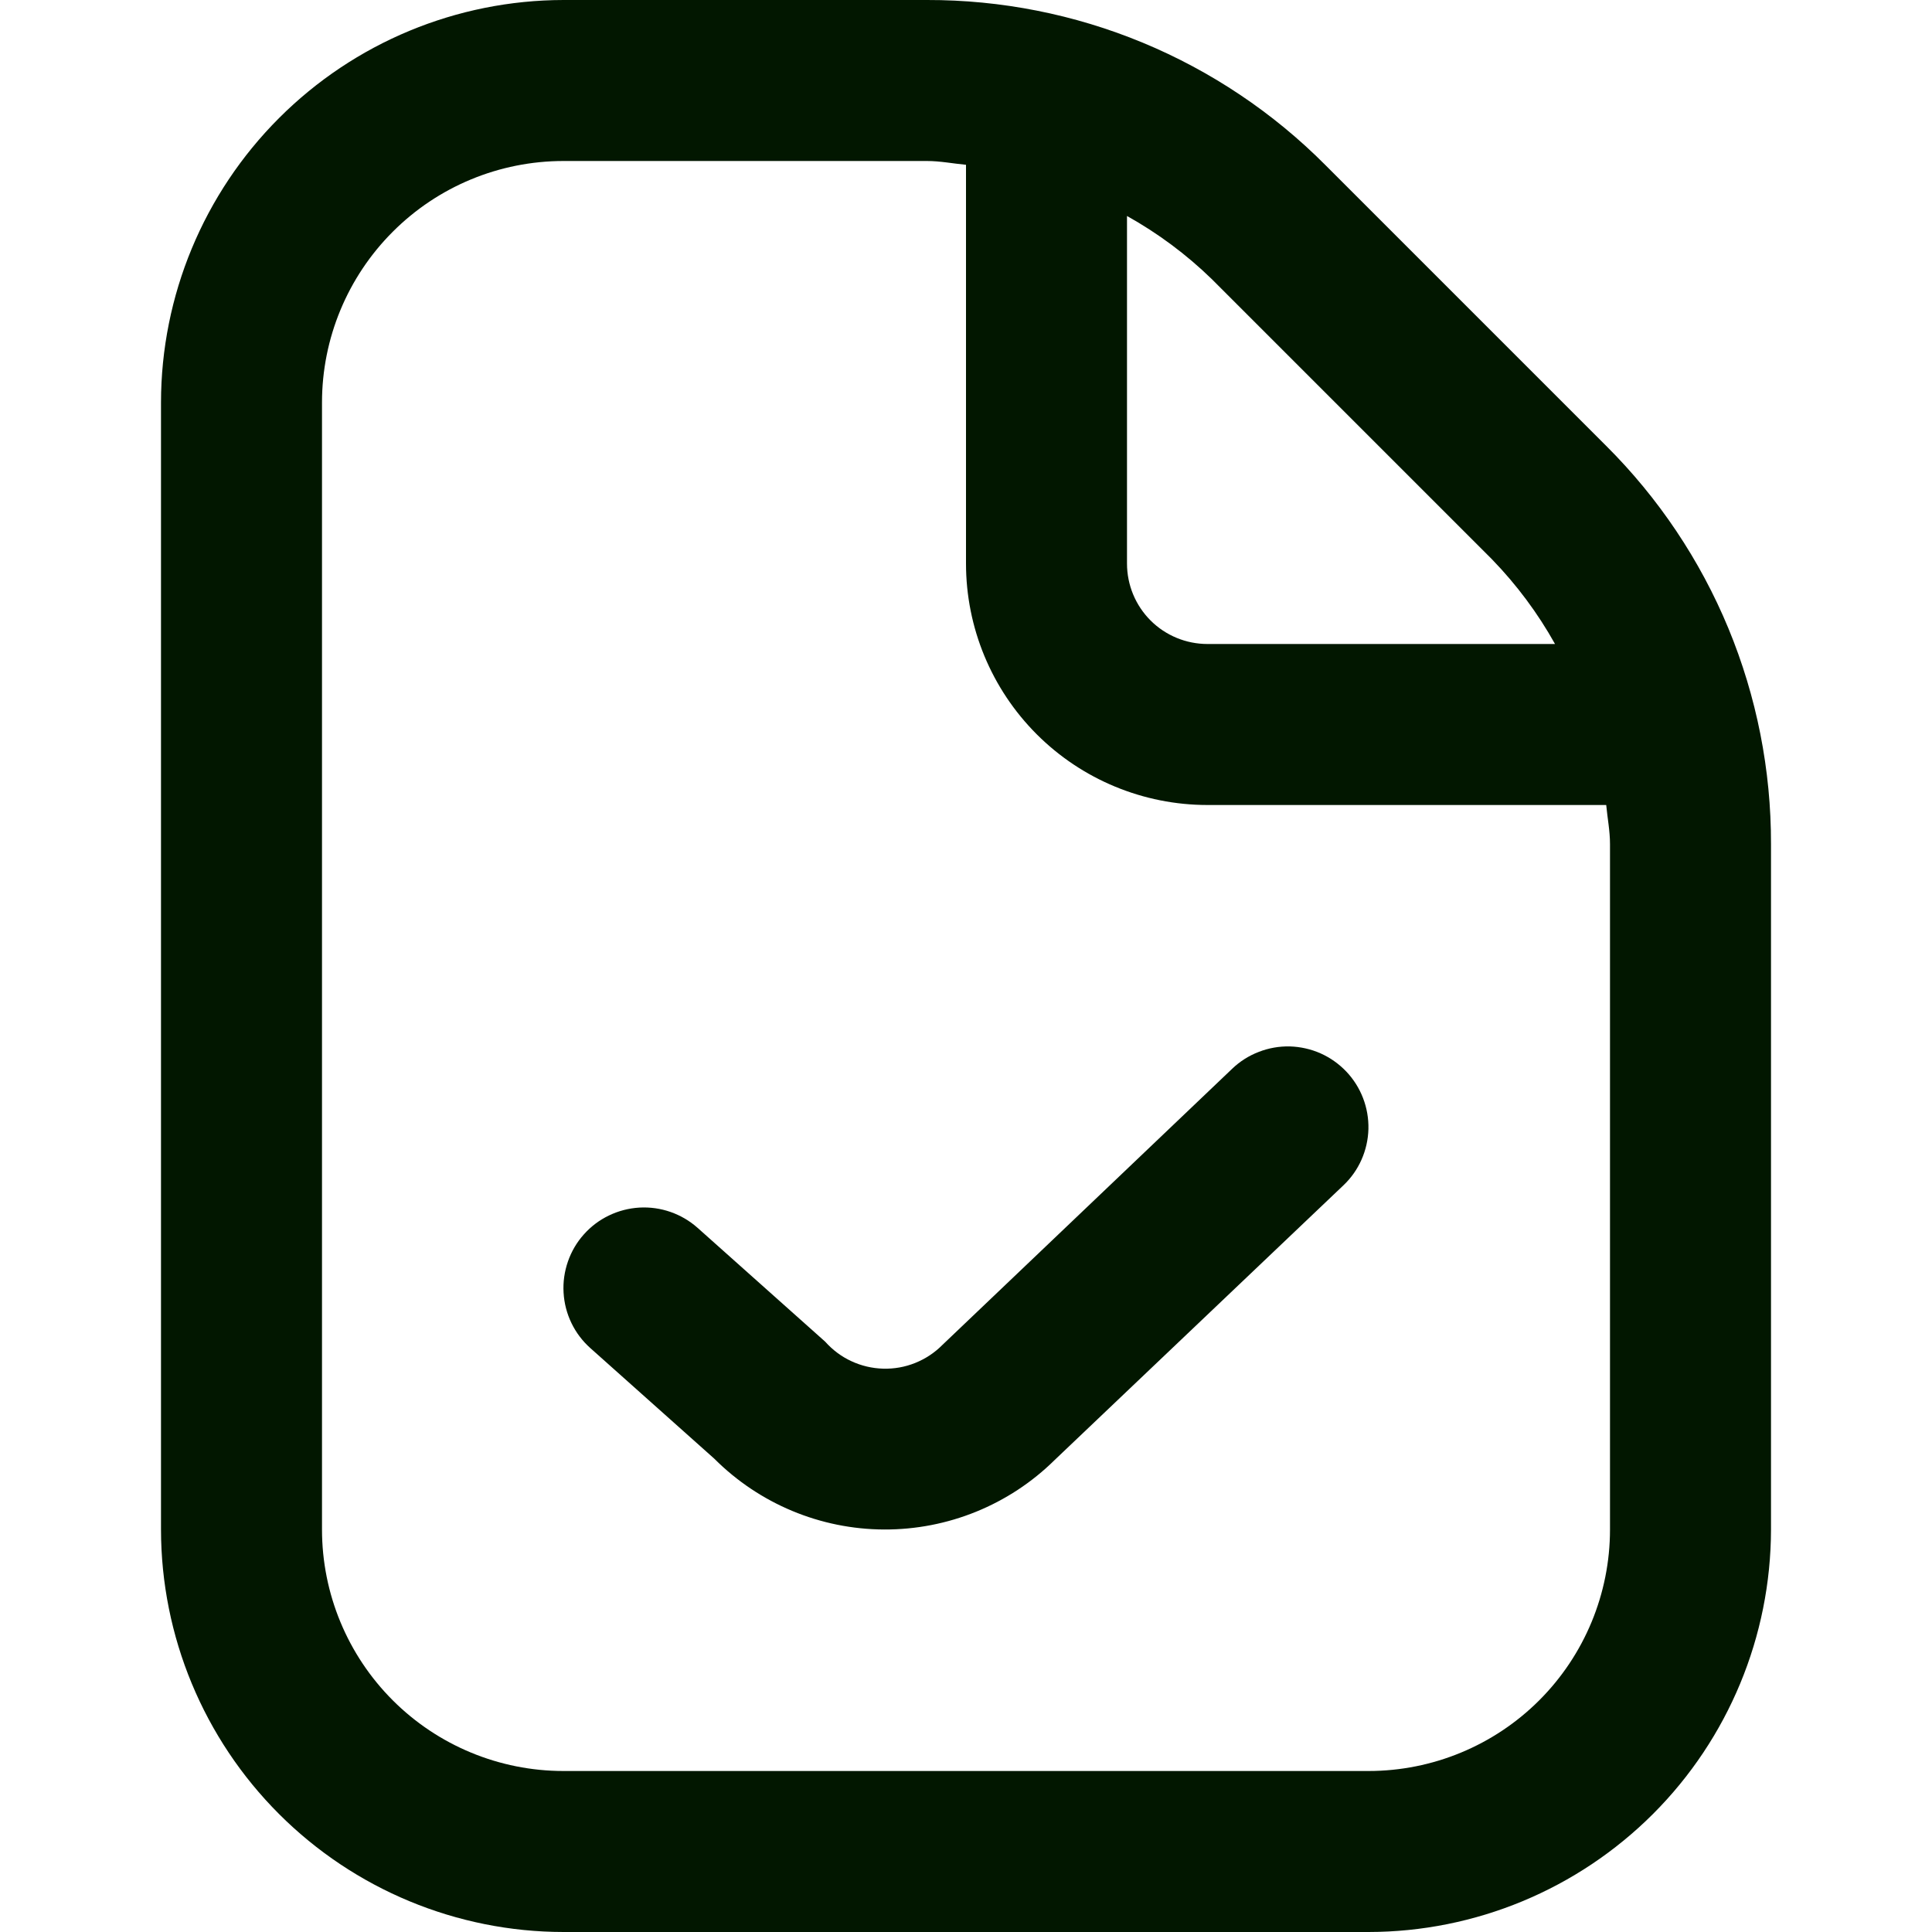 <svg width="24" height="24" viewBox="0 0 24 24" fill="none" xmlns="http://www.w3.org/2000/svg">
<g clip-path="url(#clip0_195_76510)">
<path d="M19.95 5.536L16.464 2.05C15.816 1.399 15.044 0.882 14.195 0.53C13.345 0.178 12.434 -0.002 11.515 0H7C5.674 0.002 4.403 0.529 3.466 1.467C2.529 2.404 2.001 3.675 2 5V19C2.001 20.326 2.529 21.597 3.466 22.534C4.403 23.471 5.674 23.999 7 24H17C18.326 23.999 19.596 23.471 20.534 22.534C21.471 21.597 21.998 20.326 22 19V10.485C22.002 9.566 21.822 8.655 21.471 7.806C21.119 6.956 20.602 6.185 19.95 5.536ZM18.536 6.95C18.841 7.265 19.104 7.618 19.317 8H15C14.735 8 14.48 7.895 14.293 7.708C14.105 7.52 14 7.266 14 7V2.683C14.383 2.897 14.736 3.159 15.05 3.464L18.536 6.95ZM20 19C20 19.796 19.684 20.559 19.121 21.122C18.559 21.684 17.796 22 17 22H7C6.204 22 5.441 21.684 4.879 21.122C4.316 20.559 4 19.796 4 19V5C4 4.205 4.316 3.442 4.879 2.879C5.441 2.316 6.204 2 7 2H11.515C11.68 2 11.838 2.032 12 2.047V7C12 7.796 12.316 8.559 12.879 9.122C13.441 9.684 14.204 10 15 10H19.953C19.968 10.162 20 10.32 20 10.485V19ZM16.724 13.311C16.907 13.504 17.005 13.76 16.999 14.025C16.992 14.29 16.881 14.542 16.689 14.724L13.1 18.138C12.536 18.694 11.775 19.003 10.983 19C10.192 18.997 9.434 18.681 8.874 18.121L7.334 16.747C7.136 16.571 7.016 16.323 7.001 16.058C6.993 15.927 7.012 15.795 7.055 15.671C7.098 15.547 7.165 15.432 7.253 15.334C7.34 15.236 7.446 15.156 7.565 15.099C7.683 15.042 7.811 15.009 7.943 15.001C8.208 14.986 8.468 15.077 8.666 15.253L10.251 16.667C10.342 16.769 10.452 16.852 10.576 16.909C10.7 16.967 10.834 16.998 10.97 17.002C11.107 17.006 11.242 16.982 11.369 16.931C11.496 16.88 11.611 16.804 11.707 16.707L15.307 13.276C15.402 13.185 15.514 13.114 15.637 13.067C15.76 13.019 15.891 12.996 16.023 12.999C16.154 13.003 16.284 13.032 16.404 13.085C16.525 13.139 16.633 13.216 16.724 13.311Z" fill="#021700"/>
</g>
<defs>
<clipPath id="clip0_195_76510">
<rect width="24" height="24" fill="white"/>
</clipPath>
</defs>
</svg>
